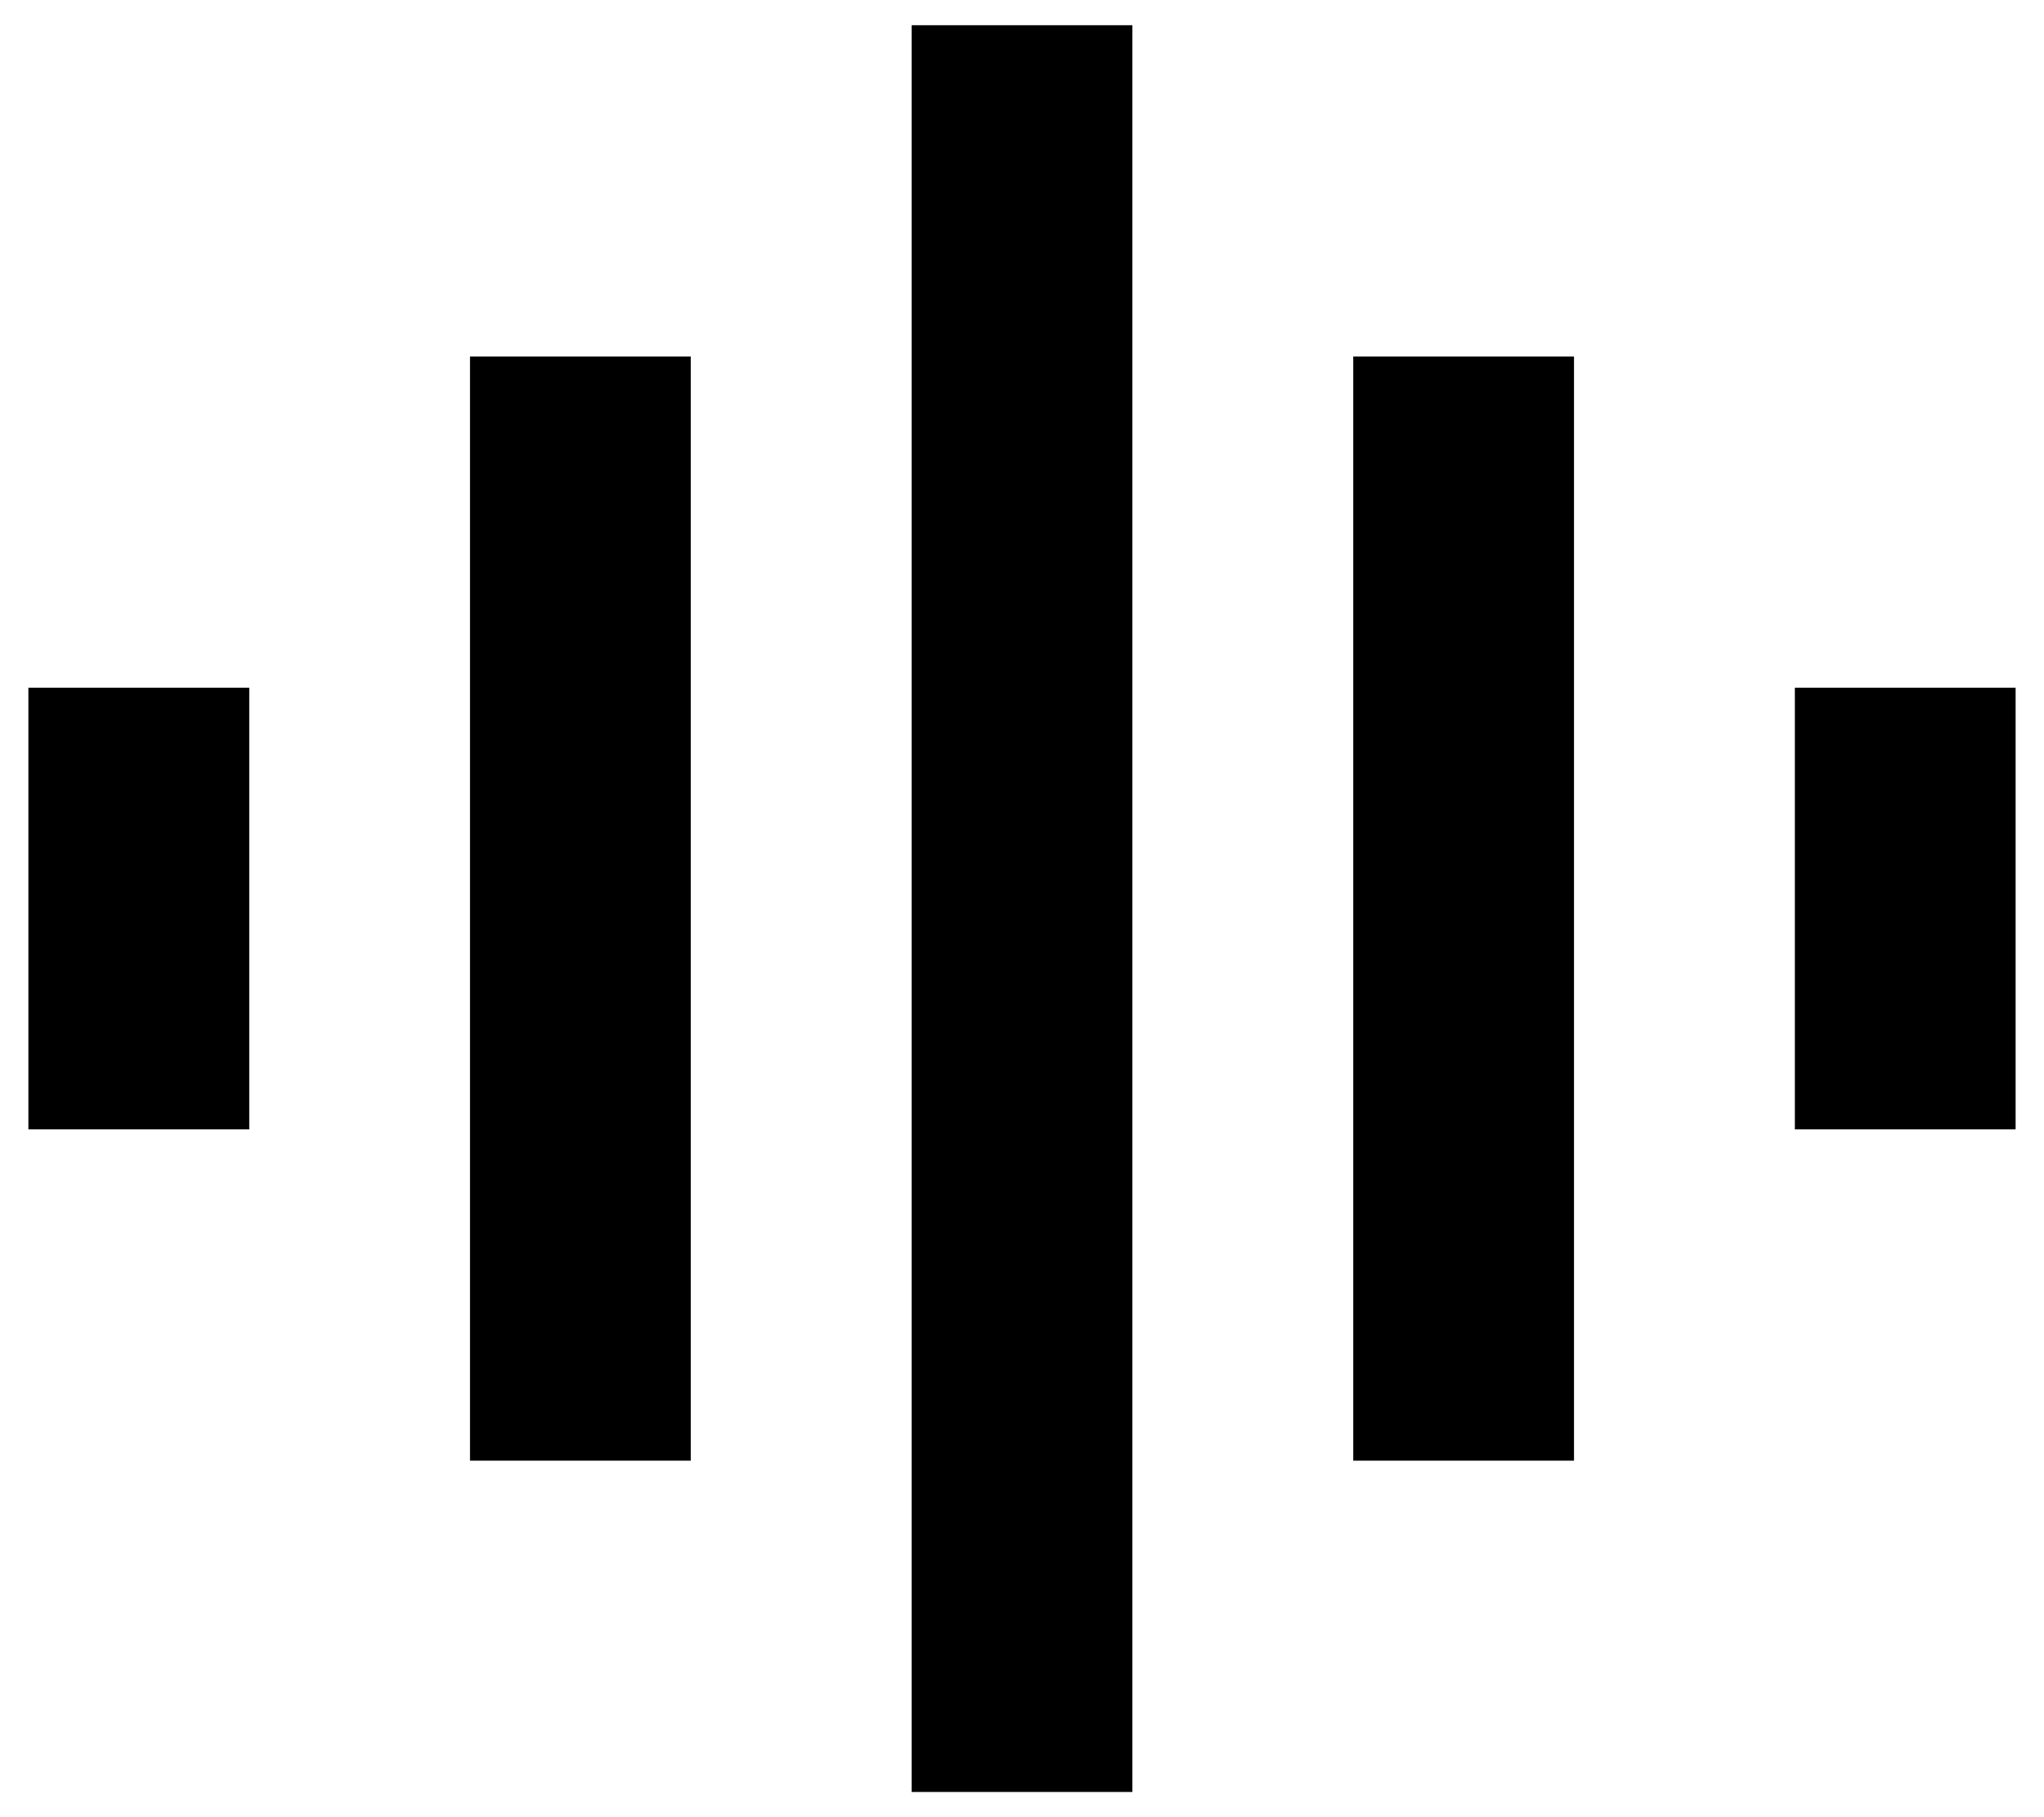 <svg width="18" height="16" viewBox="0 0 18 16" fill="none" xmlns="http://www.w3.org/2000/svg">
<path d="M13.861 3.139V12.861H11.917V3.139H13.861ZM6.083 3.139V12.861H4.139V3.139H6.083ZM2.195 6.055V9.944H0.25V6.055H2.195ZM17.75 6.055V9.944H15.806V6.055H17.75ZM9.972 0.222V15.778H8.028V0.222H9.972Z" fill="black"/>
</svg>
